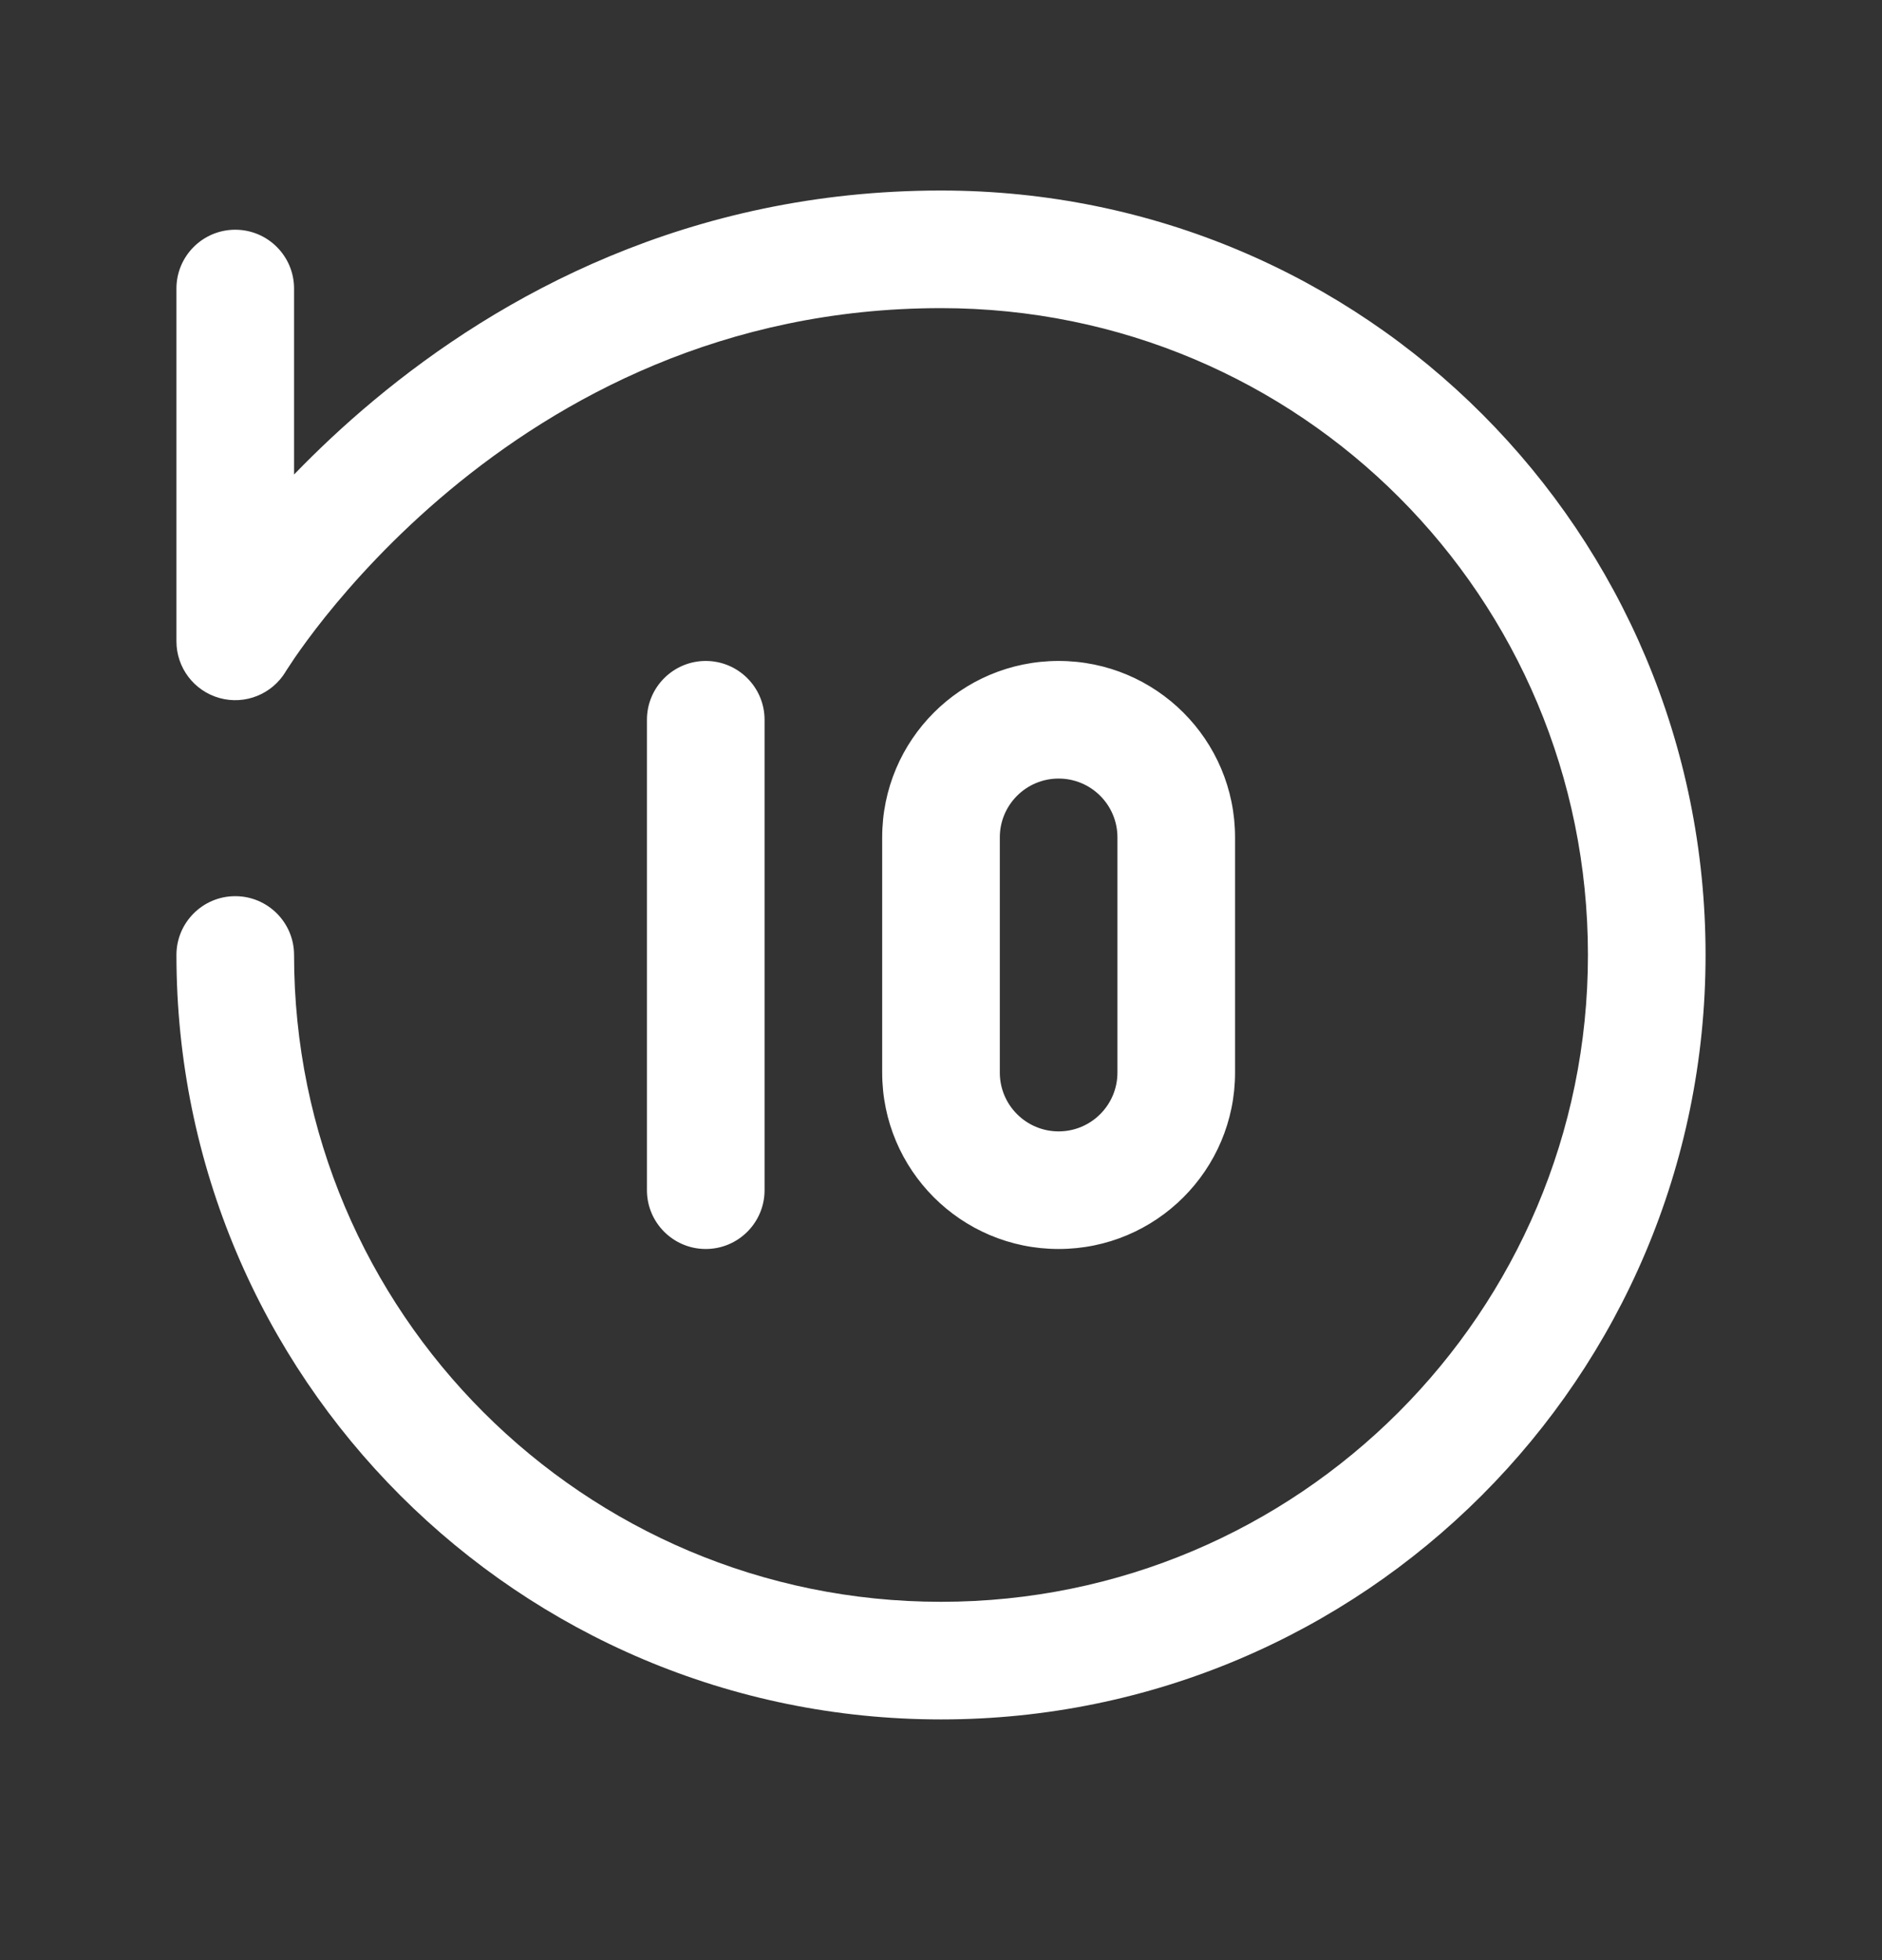 <svg width="24" height="25" viewBox="0 0 24 25" fill="none" xmlns="http://www.w3.org/2000/svg">
<rect x="0" y="0" width="24" height="25" fill="#333333" stroke="none"/>
<path fill-rule="evenodd" clip-rule="evenodd" d="M4.77 5.104C6.363 3.776 8.777 2.43 12 2.43C17.416 2.43 21.75 6.797 21.75 12.18C21.75 17.565 17.385 21.93 12 21.93C6.615 21.93 2.25 17.565 2.25 12.18C2.25 11.766 2.586 11.43 3 11.43C3.414 11.43 3.75 11.766 3.75 12.18C3.75 16.736 7.444 20.43 12 20.43C16.556 20.43 20.25 16.736 20.25 12.18C20.25 7.622 16.584 3.93 12 3.93C9.223 3.93 7.137 5.084 5.73 6.256C5.026 6.843 4.499 7.429 4.148 7.867C3.973 8.086 3.844 8.266 3.759 8.389C3.717 8.451 3.686 8.498 3.667 8.528C3.657 8.543 3.65 8.554 3.646 8.56L3.643 8.566L3.643 8.566C3.469 8.855 3.124 8.993 2.8 8.903C2.475 8.813 2.25 8.517 2.25 8.18V3.68C2.25 3.266 2.586 2.93 3 2.93C3.414 2.93 3.75 3.266 3.75 3.68V6.052C4.043 5.749 4.383 5.426 4.77 5.104ZM9 8.43C9.414 8.43 9.75 8.766 9.75 9.18V15.18C9.75 15.594 9.414 15.93 9 15.93C8.586 15.93 8.25 15.594 8.25 15.18V9.18C8.25 8.766 8.586 8.43 9 8.43ZM13.5 8.43C12.257 8.43 11.25 9.437 11.25 10.68V13.68C11.25 14.922 12.257 15.93 13.5 15.93C14.743 15.93 15.75 14.922 15.75 13.68V10.68C15.75 9.437 14.743 8.43 13.5 8.43ZM12.75 10.68C12.75 10.266 13.086 9.93 13.5 9.93C13.914 9.93 14.25 10.266 14.25 10.68V13.68C14.25 14.094 13.914 14.43 13.5 14.43C13.086 14.43 12.75 14.094 12.75 13.68V10.68Z" fill="white"/>
</svg>
